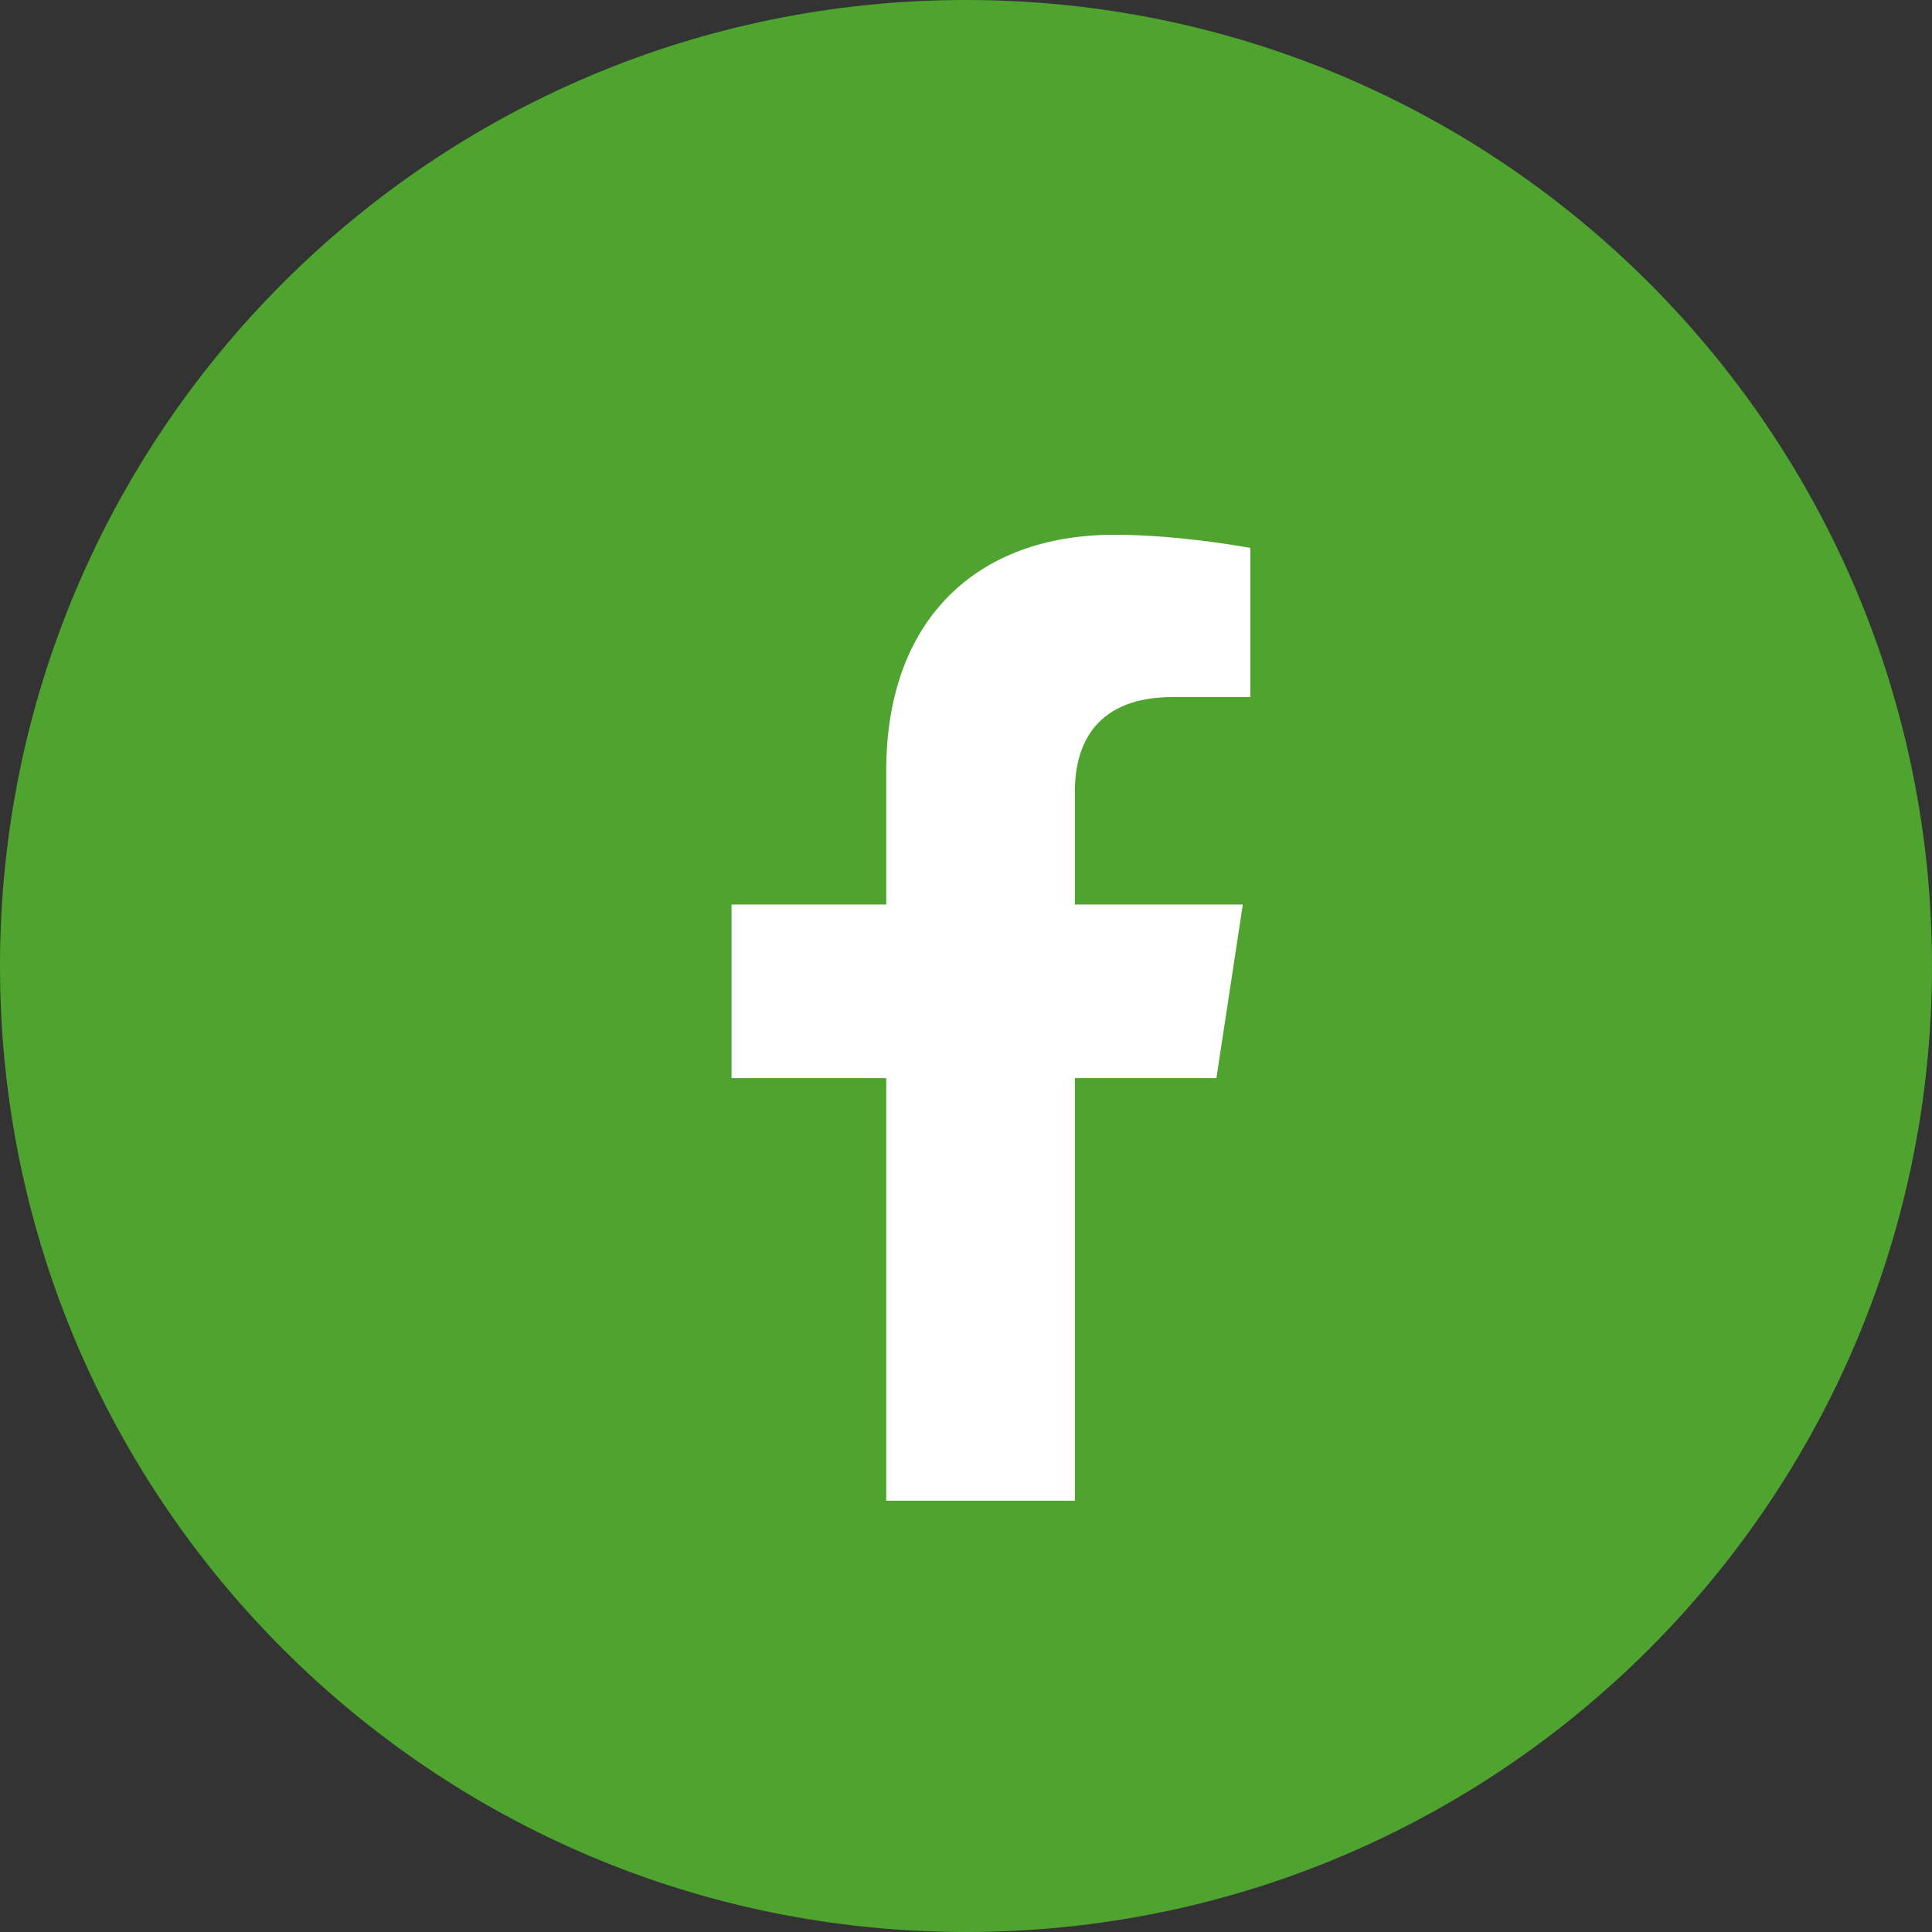 <svg width="28" height="28" viewBox="0 0 28 28" fill="none" xmlns="http://www.w3.org/2000/svg">
<rect x="0" y="0" width="28" height="28" fill="#333333" stroke="none"/>
<path fill-rule="evenodd" clip-rule="evenodd" d="M14 28C21.732 28 28 21.732 28 14C28 6.268 21.732 0 14 0C6.268 0 0 6.268 0 14C0 21.732 6.268 28 14 28Z" fill="#4EA42F"/>
<path d="M17.629 15.625L18.012 13.109H15.578V11.469C15.578 10.758 15.906 10.102 17 10.102H18.121V7.941C18.121 7.941 17.109 7.75 16.152 7.75C14.156 7.75 12.844 8.98 12.844 11.168V13.109H10.602V15.625H12.844V21.75H15.578V15.625H17.629Z" fill="white"/>
</svg>
